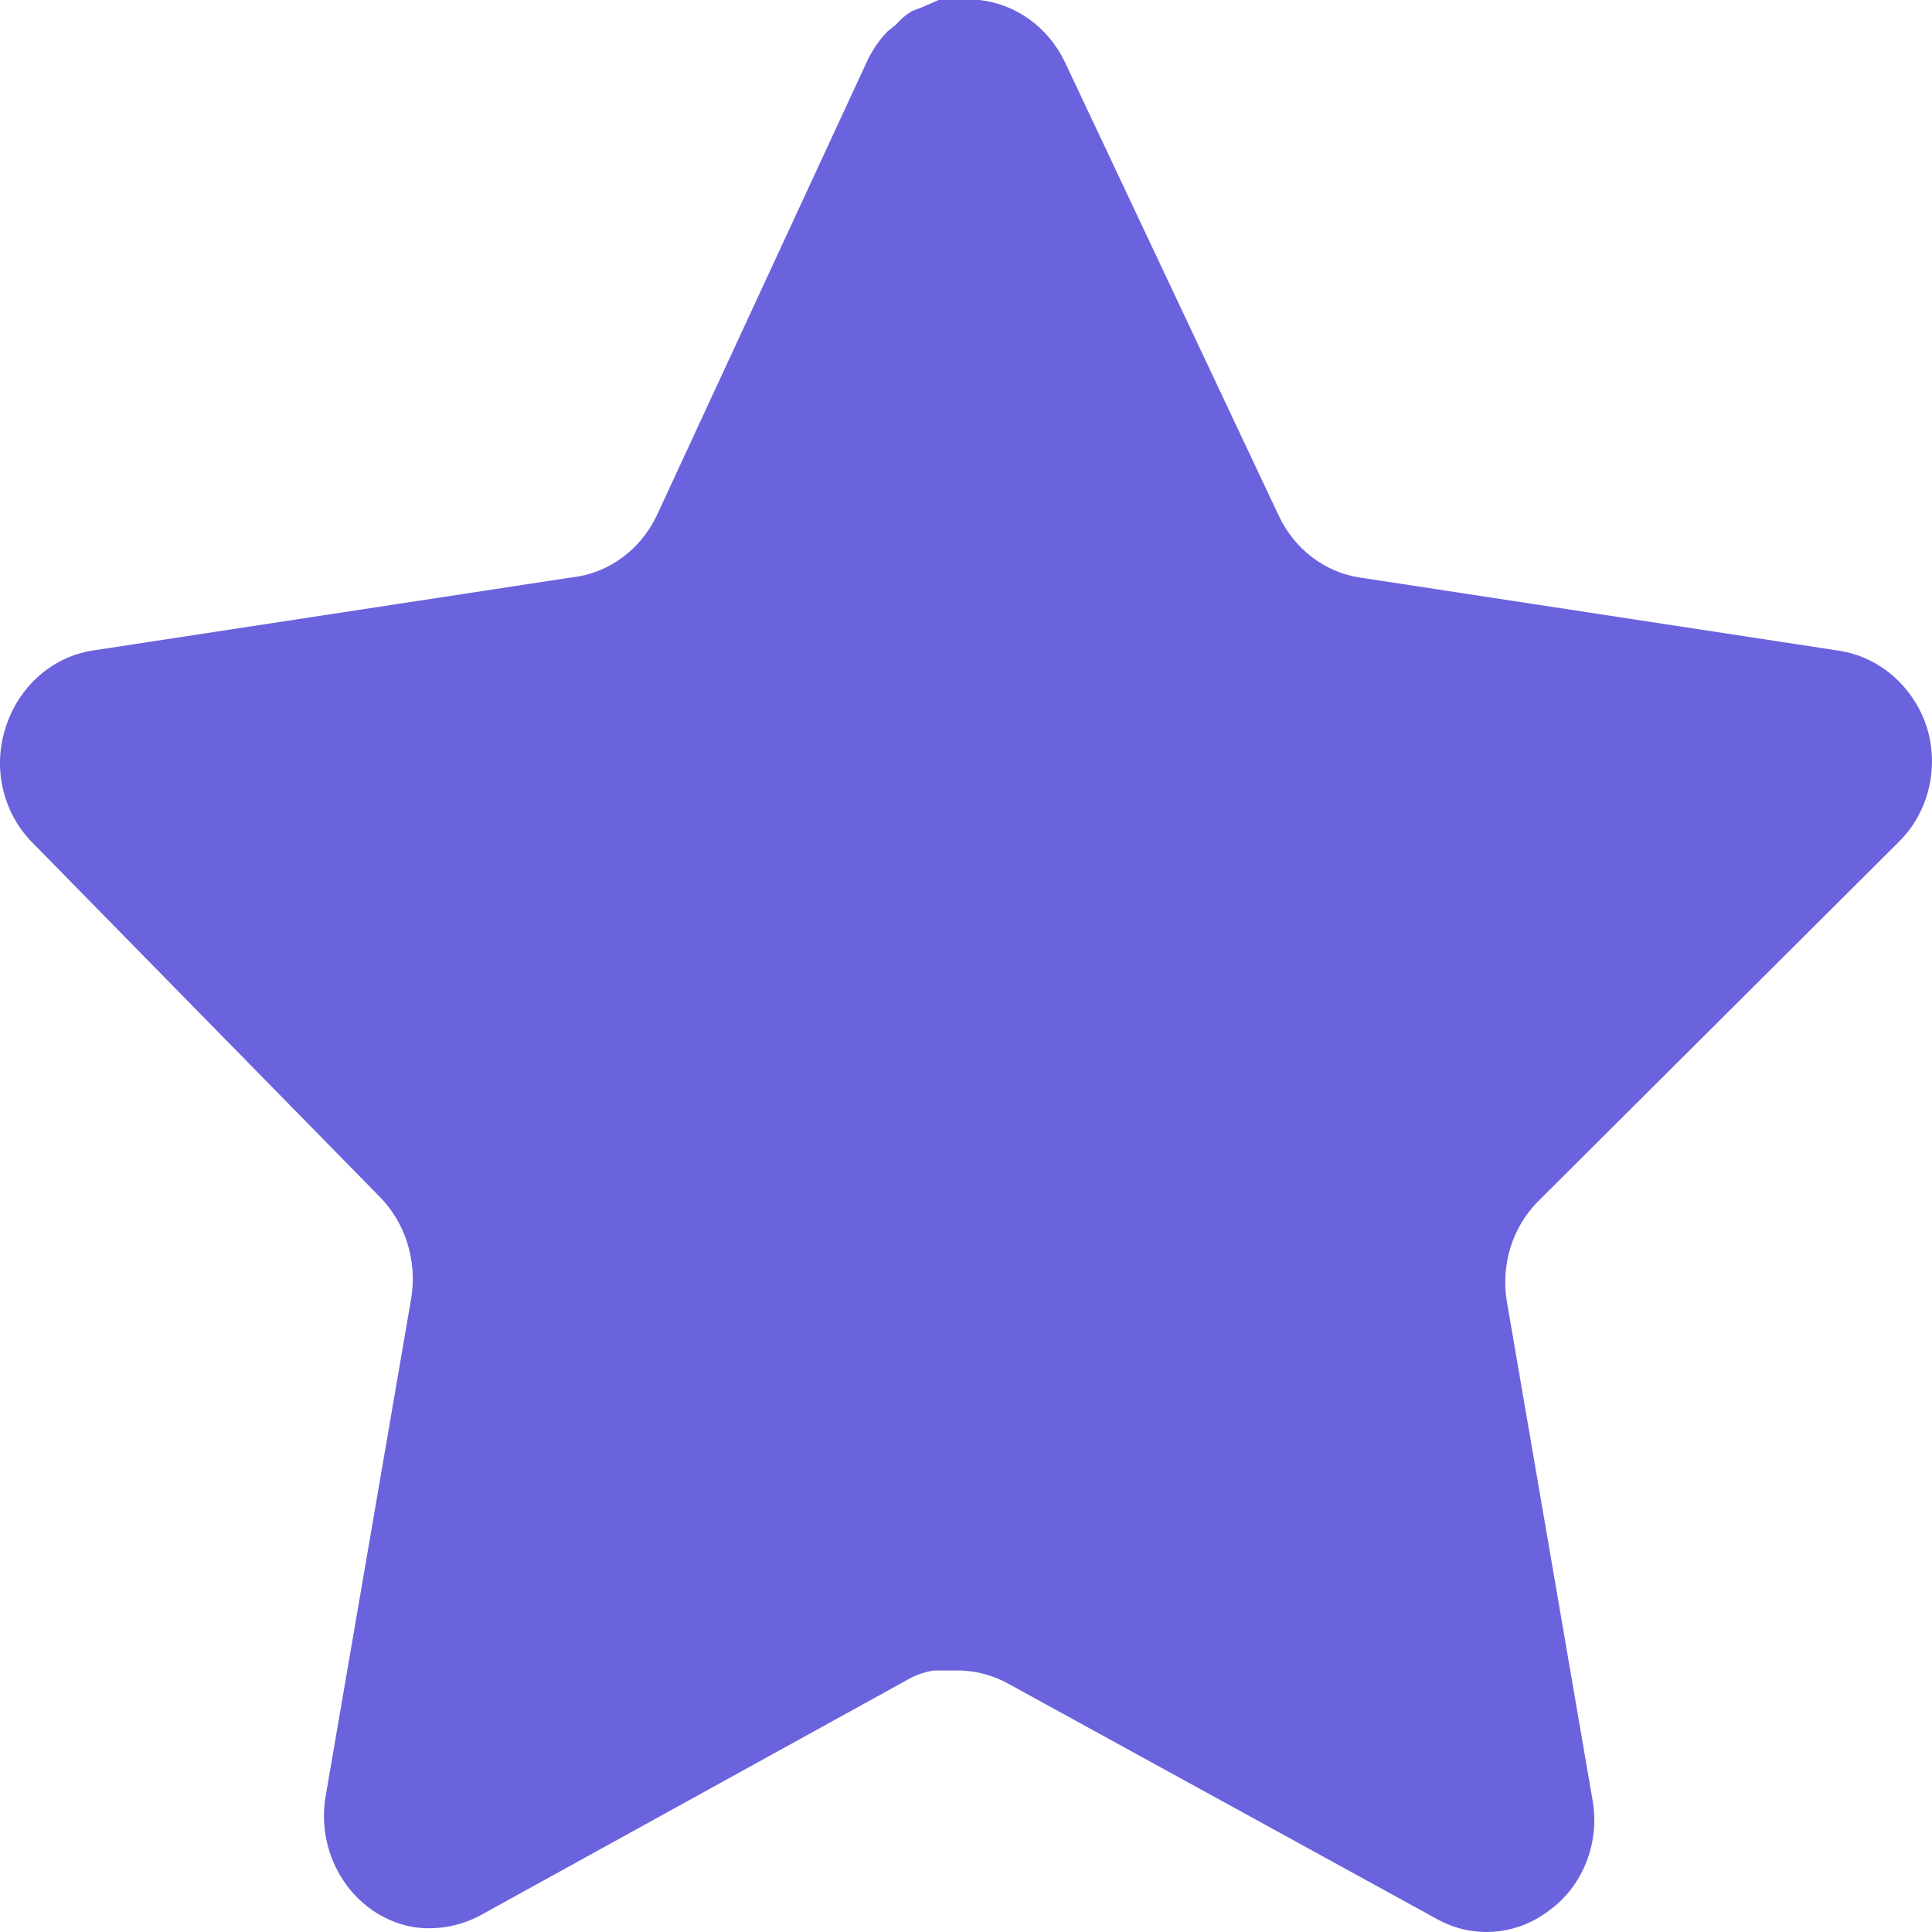 <svg width="14" height="14" viewBox="0 0 14 14" fill="none" xmlns="http://www.w3.org/2000/svg">
<path d="M11.142 8.709C10.96 8.894 10.877 9.161 10.918 9.424L11.541 13.049C11.593 13.356 11.47 13.667 11.226 13.844C10.986 14.028 10.668 14.051 10.407 13.903L7.307 12.201C7.199 12.141 7.079 12.108 6.957 12.105H6.767C6.702 12.115 6.637 12.137 6.578 12.171L3.478 13.881C3.324 13.962 3.151 13.991 2.981 13.962C2.566 13.88 2.29 13.464 2.358 13.026L2.981 9.401C3.022 9.136 2.939 8.867 2.758 8.679L0.23 6.101C0.019 5.885 -0.055 5.561 0.042 5.268C0.136 4.976 0.375 4.763 0.664 4.715L4.143 4.184C4.407 4.156 4.64 3.986 4.759 3.736L6.291 0.427C6.328 0.354 6.375 0.286 6.431 0.228L6.494 0.177C6.527 0.139 6.565 0.107 6.607 0.081L6.683 0.052L6.802 0H7.097C7.36 0.029 7.592 0.195 7.713 0.442L9.266 3.736C9.378 3.976 9.596 4.144 9.847 4.184L13.325 4.715C13.619 4.76 13.865 4.973 13.962 5.268C14.054 5.564 13.975 5.888 13.759 6.101L11.142 8.709Z" fill="#6B63DD"/>
</svg>

